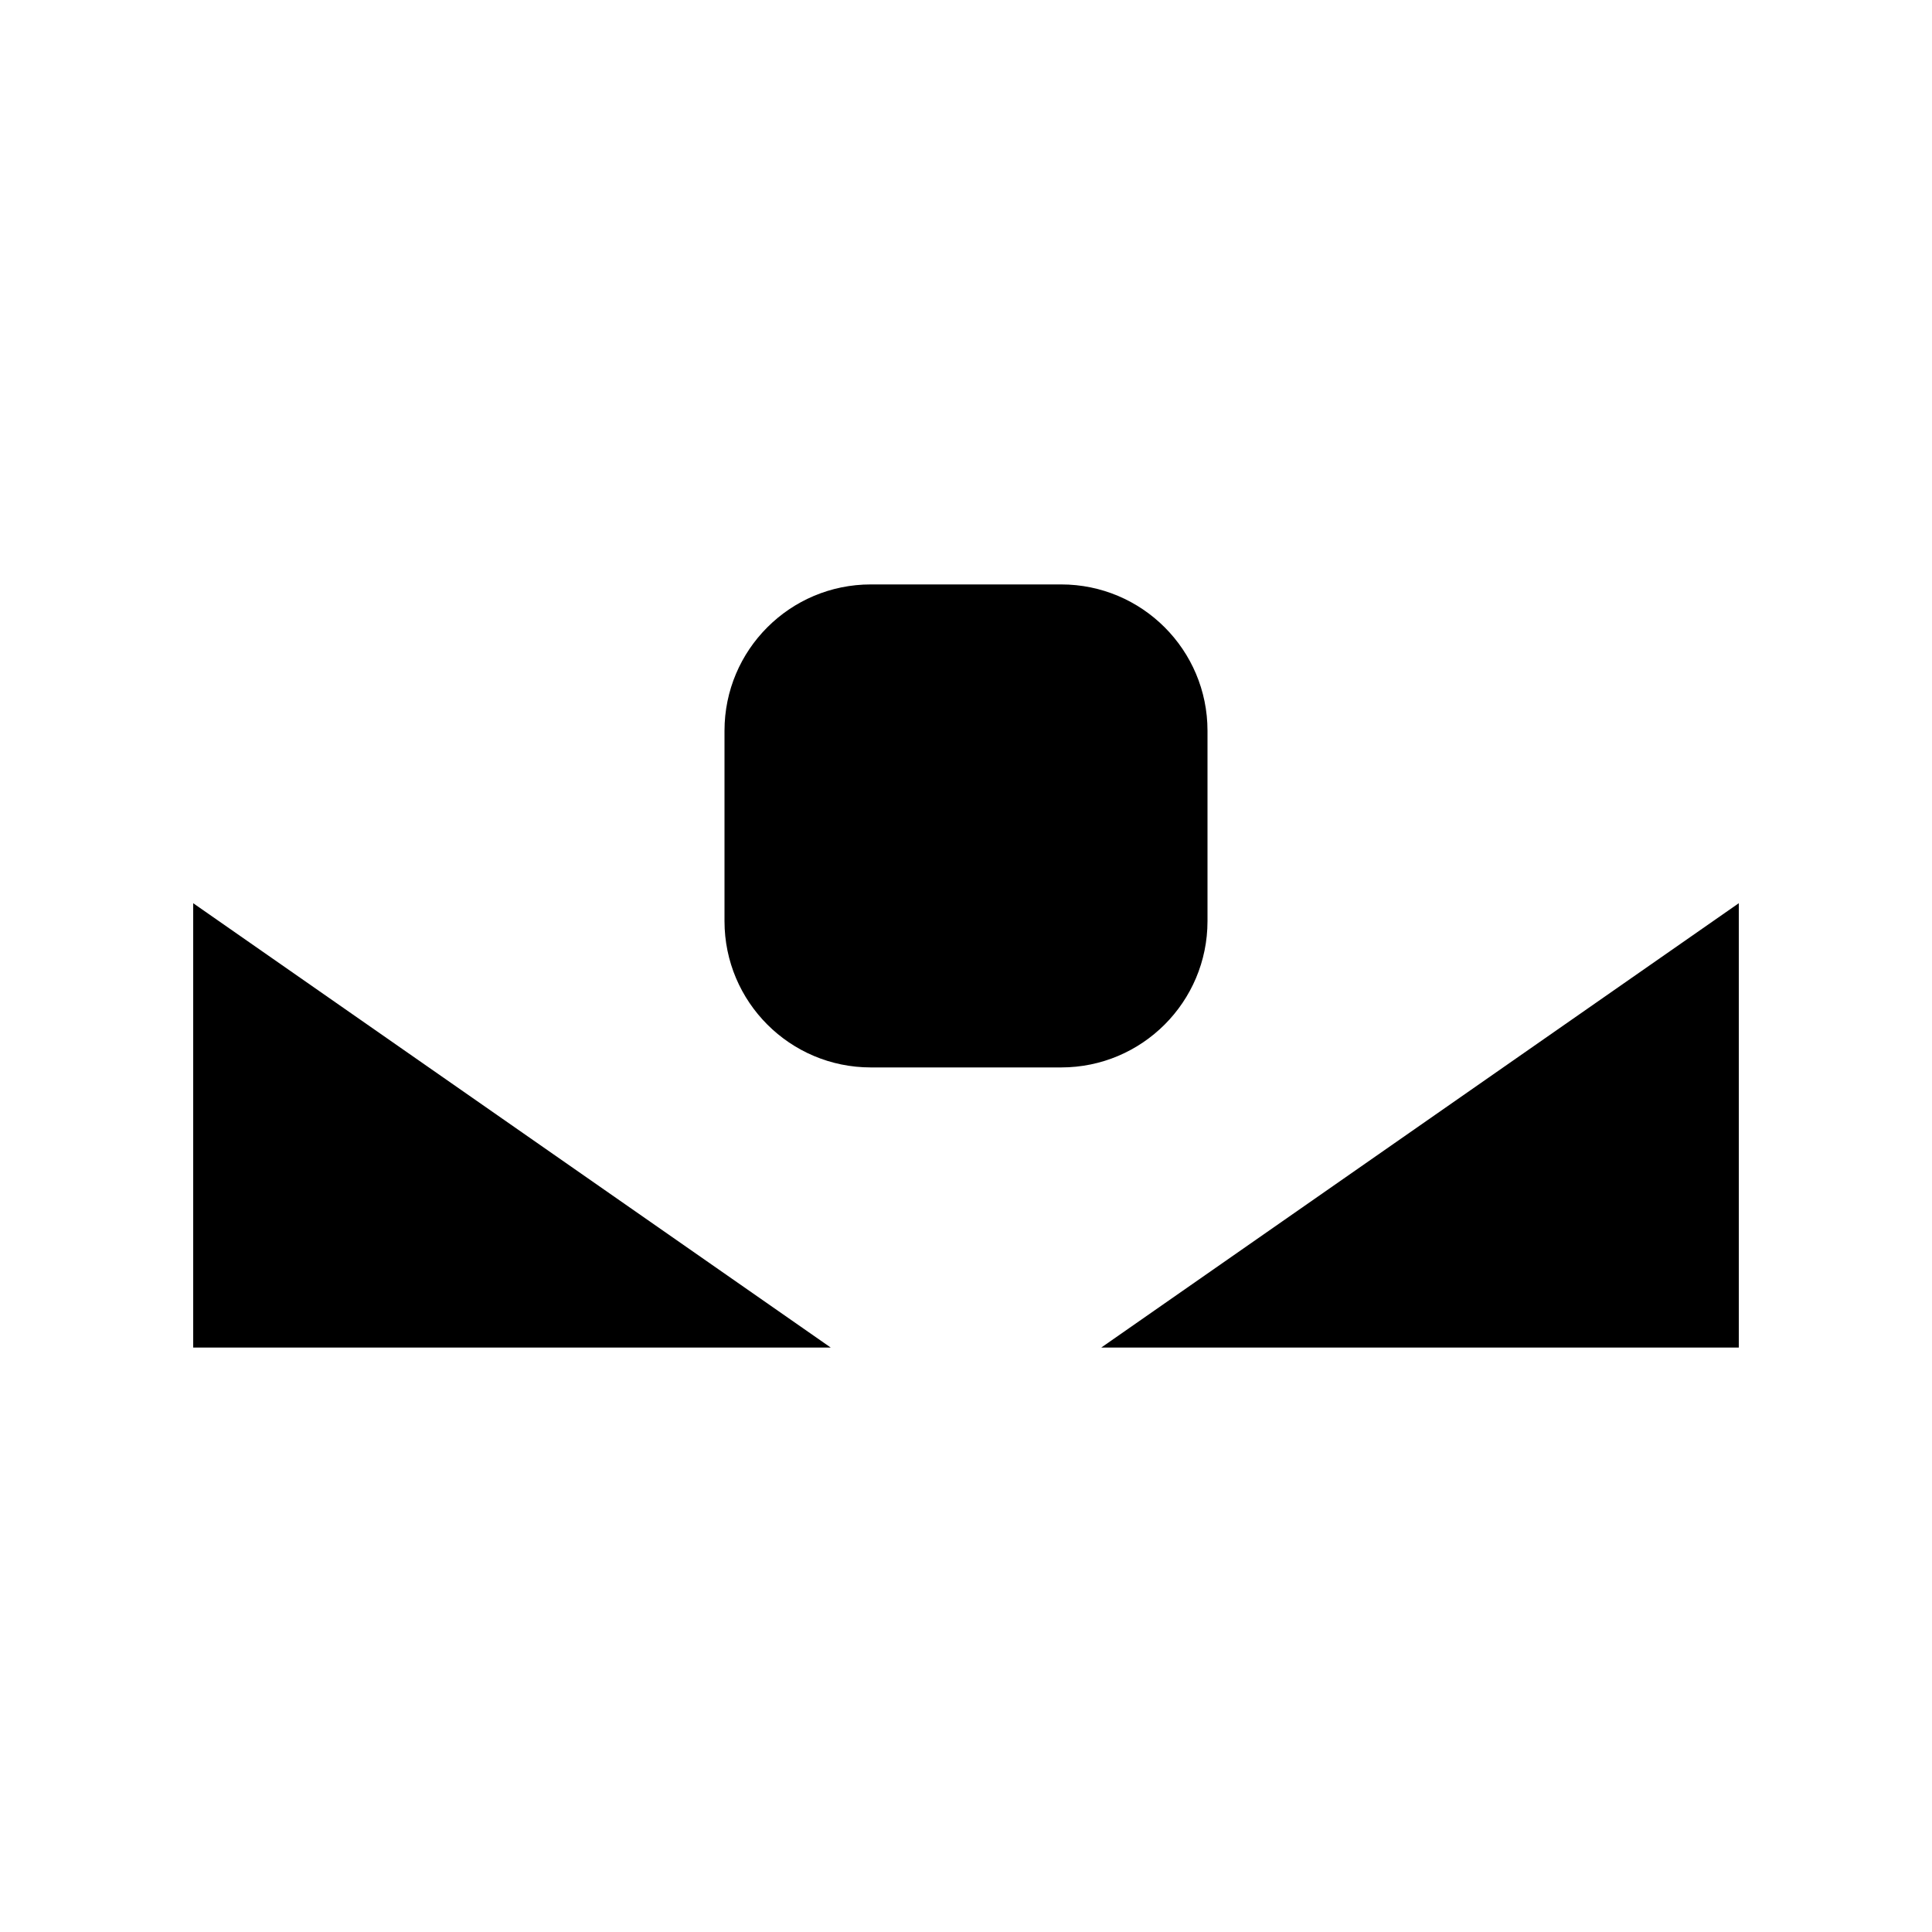 <?xml version="1.0" encoding="utf-8"?>
<!-- Generator: Adobe Illustrator 18.1.1, SVG Export Plug-In . SVG Version: 6.00 Build 0)  -->
<!DOCTYPE svg PUBLIC "-//W3C//DTD SVG 1.1//EN" "http://www.w3.org/Graphics/SVG/1.1/DTD/svg11.dtd">
<svg version="1.1" id="Layer_1" xmlns="http://www.w3.org/2000/svg" xmlns:xlink="http://www.w3.org/1999/xlink" x="0px" y="0px"
	 viewBox="0 0 100 100" enable-background="new 0 0 100 100" xml:space="preserve">
<path d="M10,69.75h33l-33-23V69.75z M57,69.75h33v-23L57,69.75z M62.5,47.677v-9.854c0-4.183-3.391-7.573-7.573-7.573h-9.854
	c-4.183,0-7.573,3.391-7.573,7.573v9.854c0,4.183,3.391,7.573,7.573,7.573h9.854C59.109,55.25,62.5,51.859,62.5,47.677z"/>
</svg>
